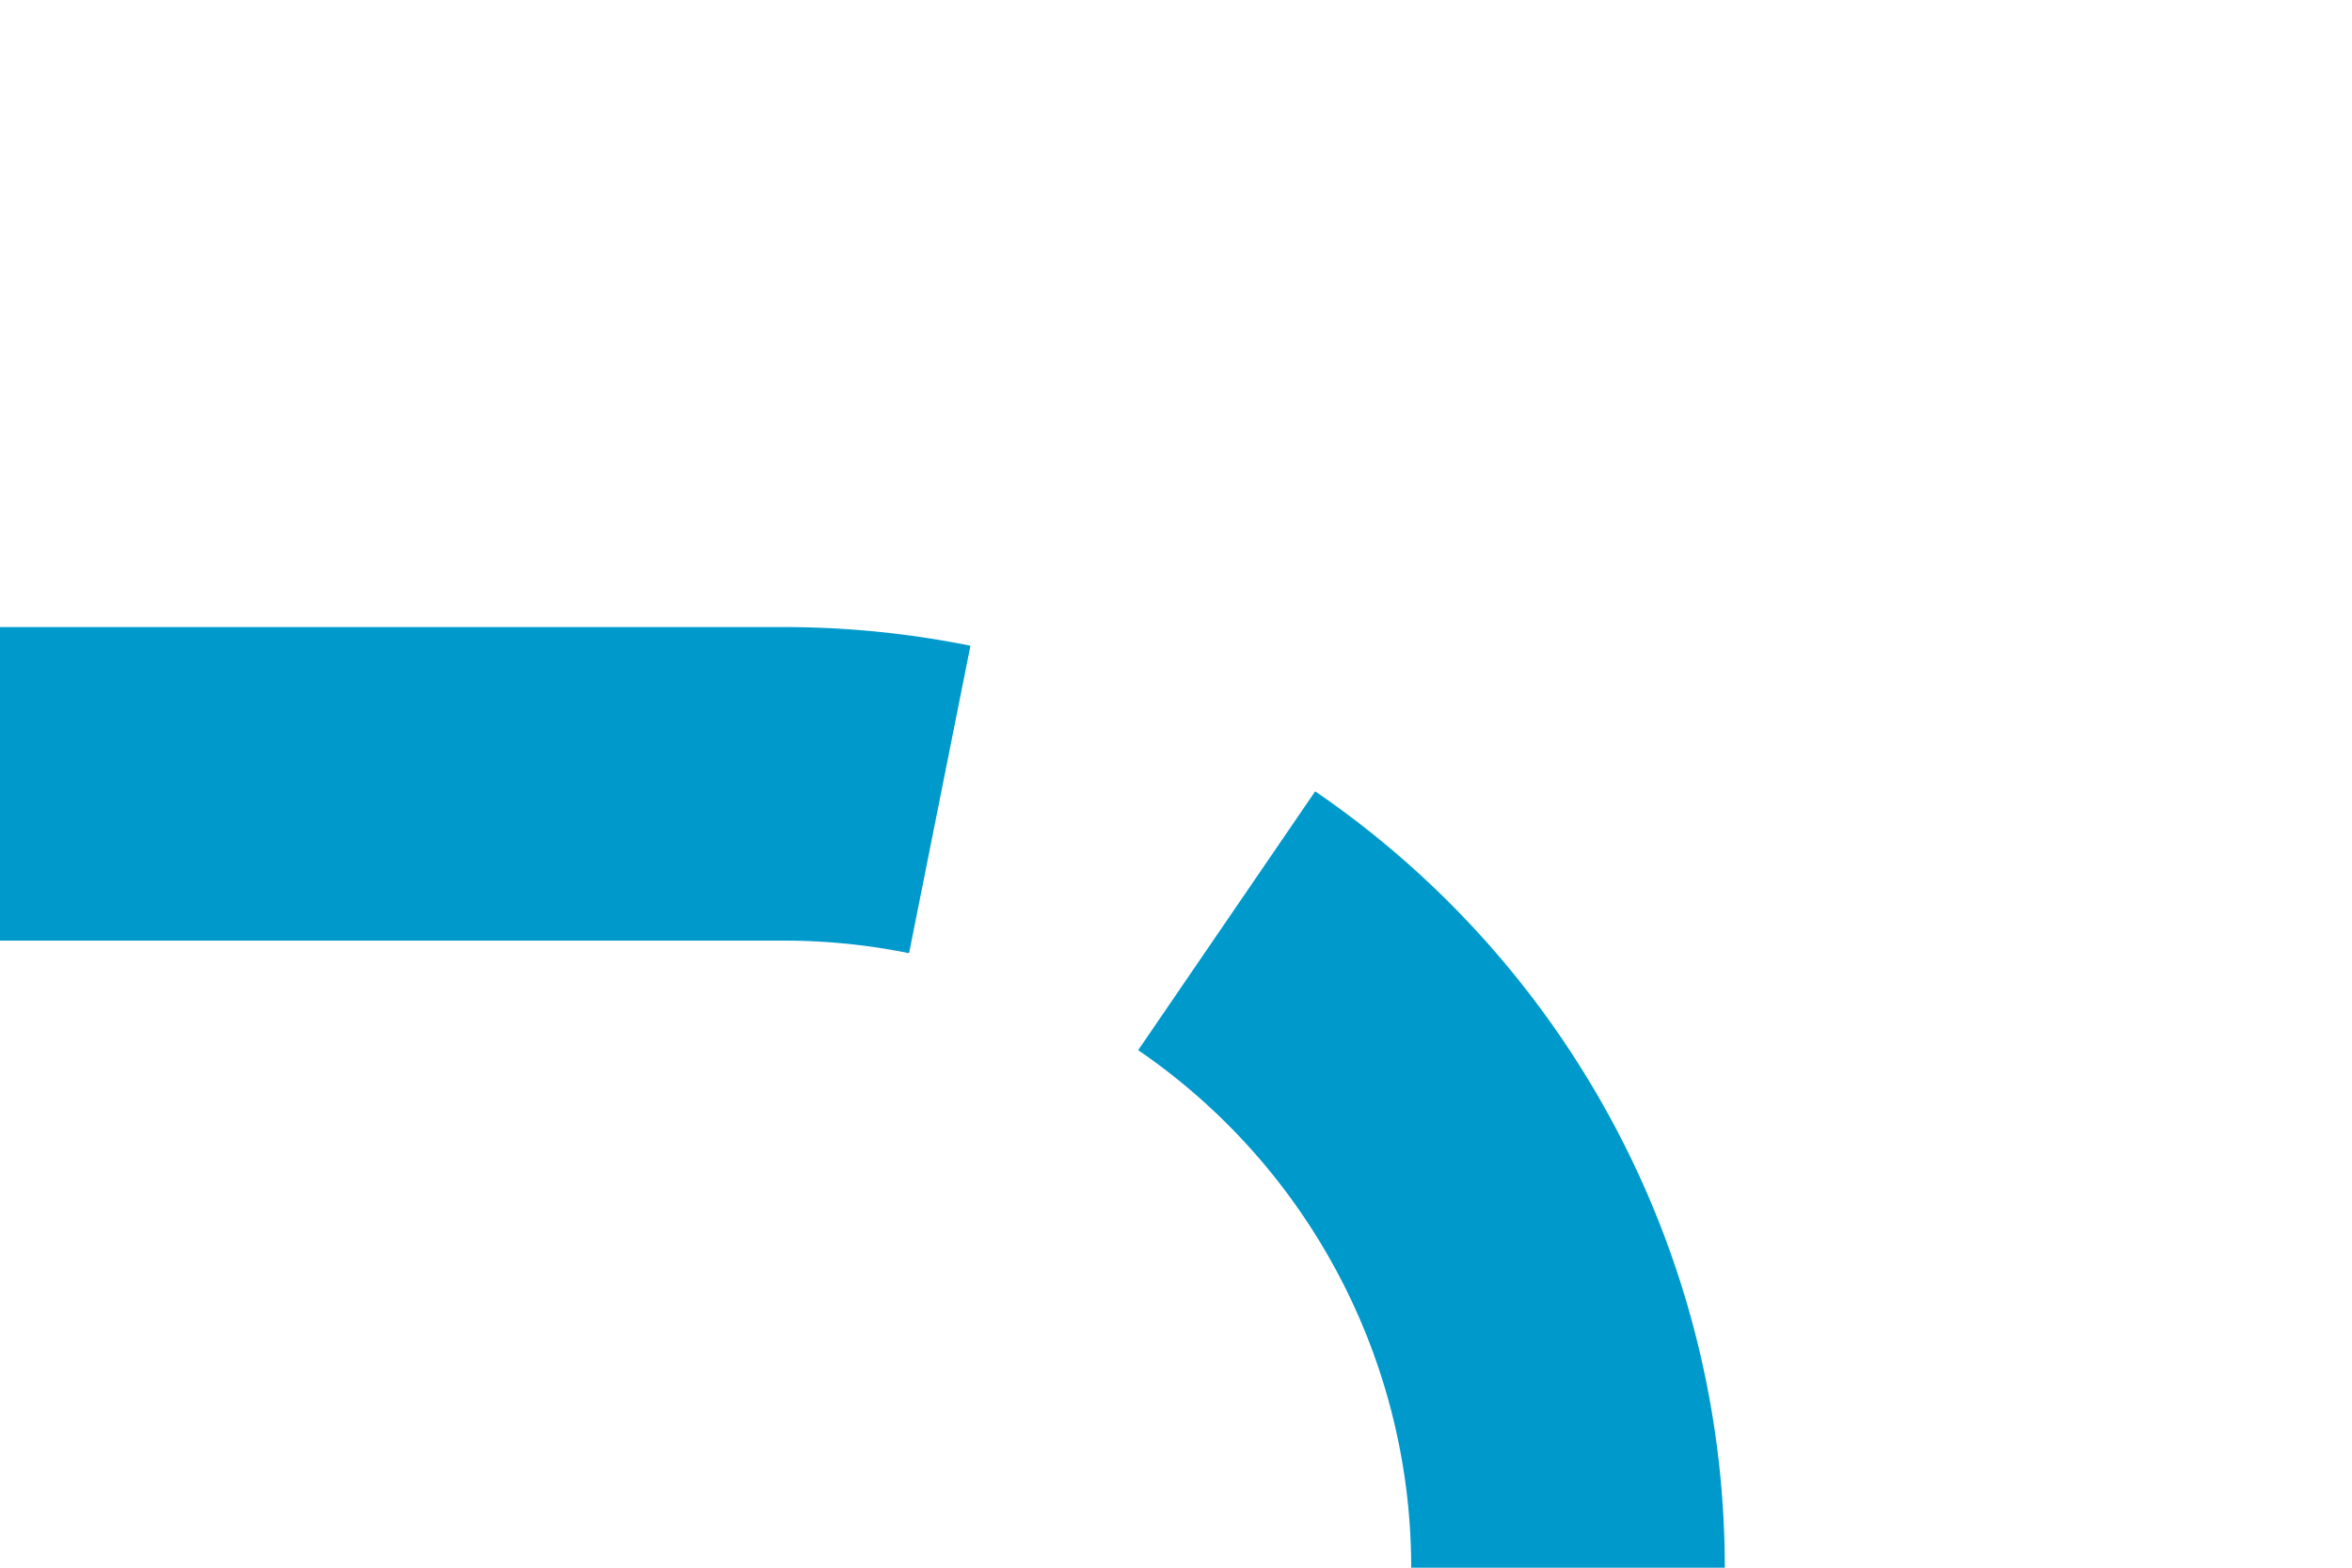 ﻿<?xml version="1.0" encoding="utf-8"?>
<svg version="1.1" xmlns:xlink="http://www.w3.org/1999/xlink" width="15px" height="10px" preserveAspectRatio="xMinYMid meet" viewBox="2056 315  15 8" xmlns="http://www.w3.org/2000/svg">
  <path d="M 2056 319  L 2061 319  A 5 5 0 0 1 2066 324 L 2066 340  A 5 5 0 0 0 2071 345 L 2261 345  " stroke-width="2" stroke-dasharray="6,2" stroke="#0099cc" fill="none" />
  <path d="M 2255.893 340.707  L 2260.186 345  L 2255.893 349.293  L 2257.307 350.707  L 2262.307 345.707  L 2263.014 345  L 2262.307 344.293  L 2257.307 339.293  L 2255.893 340.707  Z " fill-rule="nonzero" fill="#0099cc" stroke="none" />
</svg>